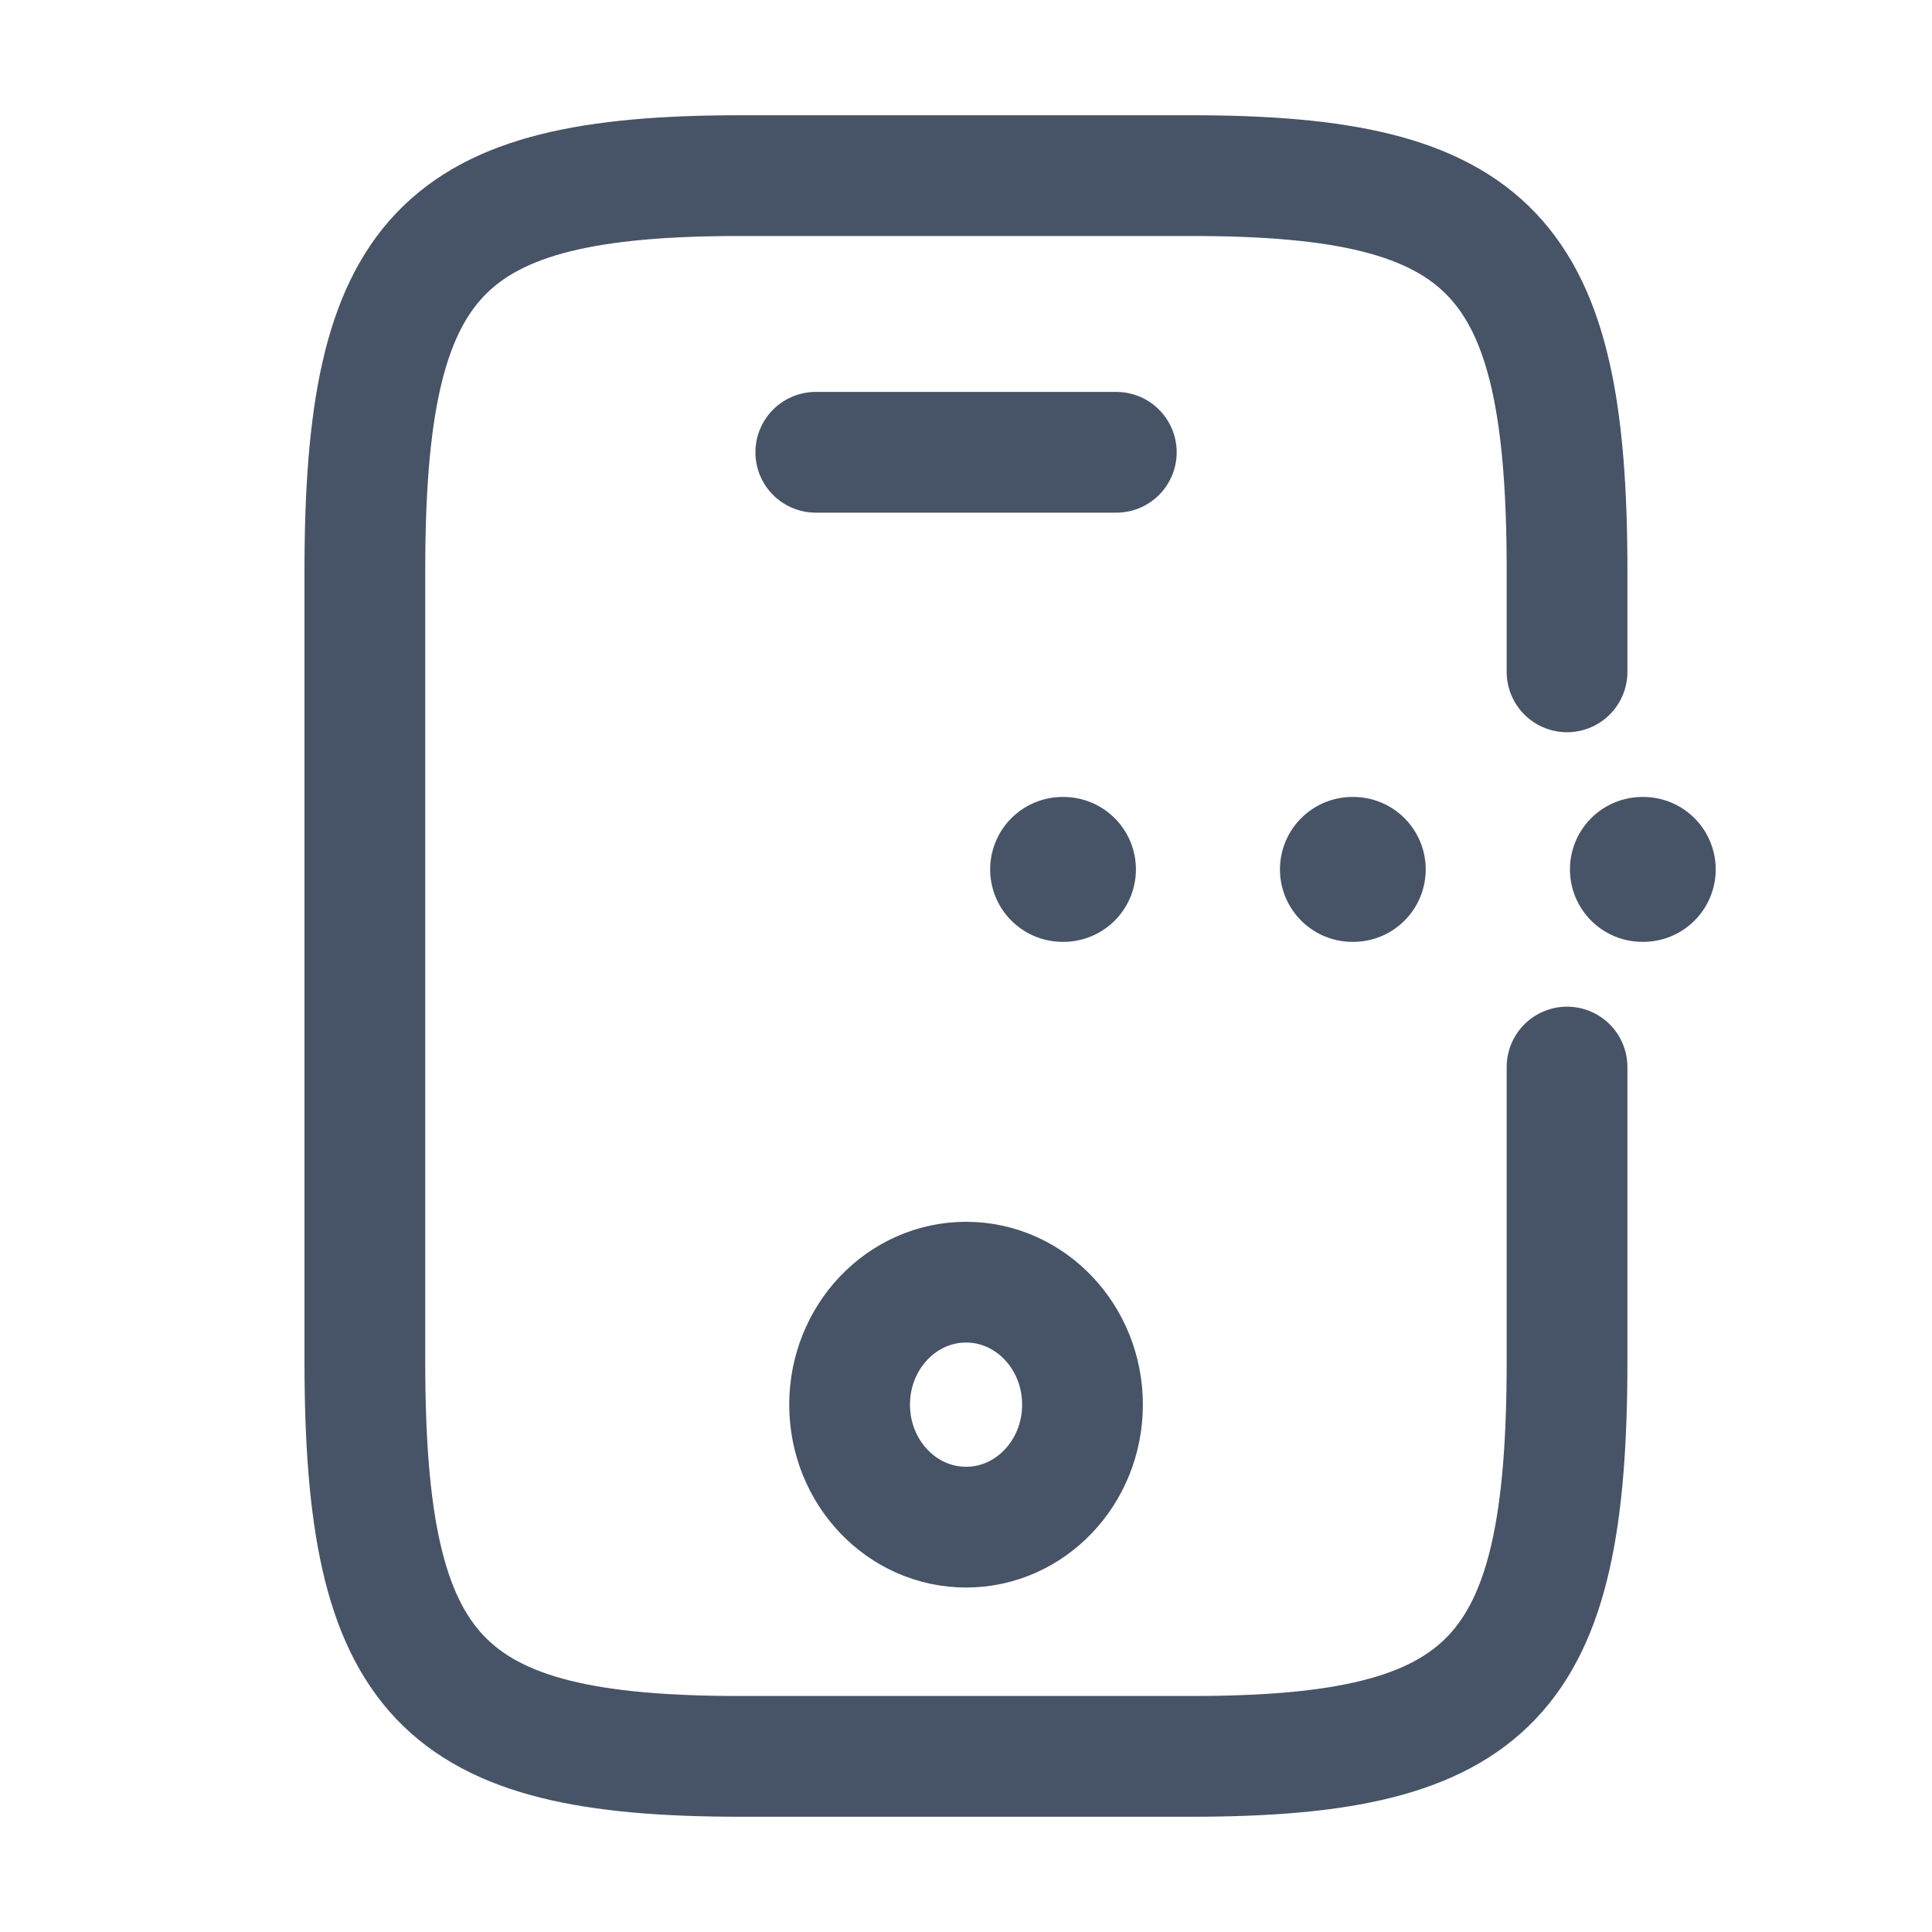 <svg width="20" height="20" viewBox="0 0 20 20" fill="none" xmlns="http://www.w3.org/2000/svg"><path d="M16.222 11.046V14.091C16.222 17.364 15.444 18.182 12.333 18.182H7.666C4.555 18.182 3.777 17.364 3.777 14.091V5.909C3.777 2.637 4.555 1.818 7.666 1.818H12.333C15.444 1.818 16.222 2.637 16.222 5.909V6.955" stroke="#475467" stroke-width="1.25" stroke-linecap="round" stroke-linejoin="round"/><path d="M11.556 4.682H8.445" stroke="#475467" stroke-width="1.25" stroke-linecap="round" stroke-linejoin="round"/><path d="M10.001 15.809C10.666 15.809 11.206 15.241 11.206 14.541C11.206 13.841 10.666 13.273 10.001 13.273C9.335 13.273 8.795 13.841 8.795 14.541C8.795 15.241 9.335 15.809 10.001 15.809Z" stroke="#475467" stroke-width="1.25" stroke-linecap="round" stroke-linejoin="round"/><path d="M17.002 9H17.011" stroke="#475467" stroke-width="1.5" stroke-linecap="round" stroke-linejoin="round"/><path d="M14 9H14.009" stroke="#475467" stroke-width="1.5" stroke-linecap="round" stroke-linejoin="round"/><path d="M11 9H11.009" stroke="#475467" stroke-width="1.5" stroke-linecap="round" stroke-linejoin="round"/></svg>